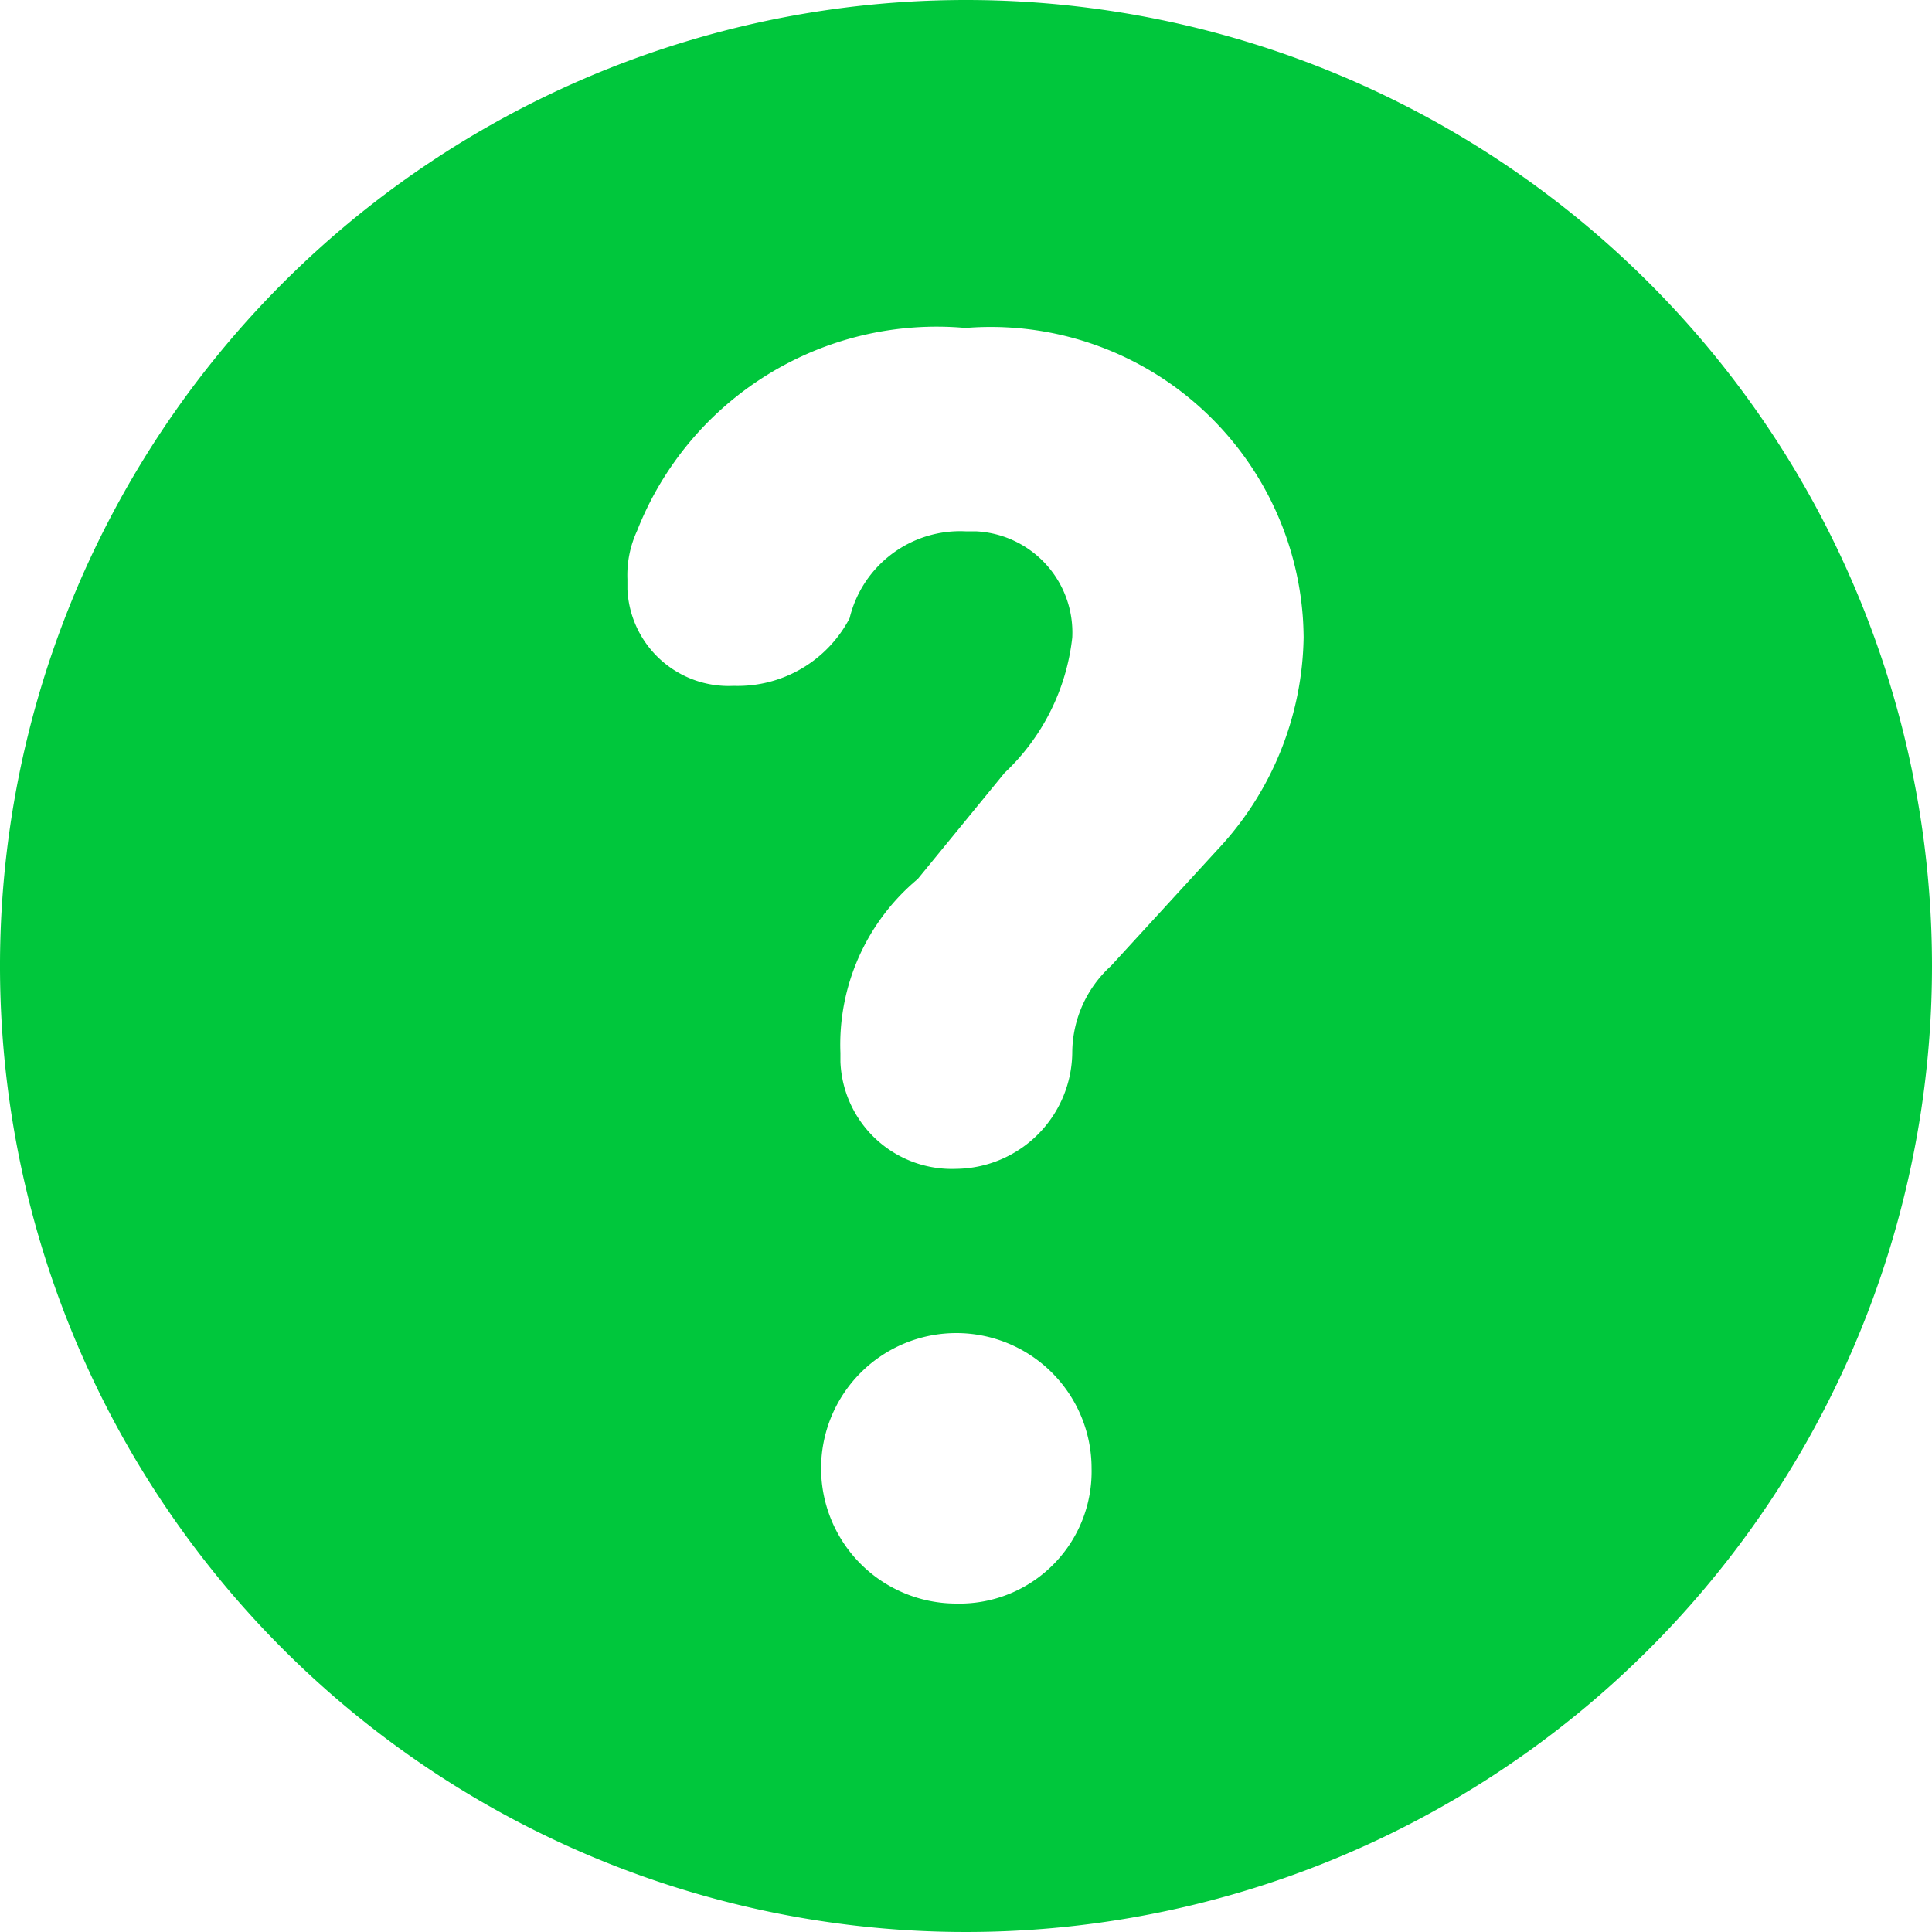 <svg xmlns="http://www.w3.org/2000/svg" width="16" height="16" viewBox="0 0 16 16"><defs><style>.a{fill:#00c73c;}</style></defs><g transform="translate(-289 -571)"><path class="a" d="M297,571a8,8,0,1,0,8,8A8,8,0,0,0,297,571Zm-.08,13.28a1.12,1.12,0,1,1,1.12-1.12h0a1.094,1.094,0,0,1-1.067,1.12Zm2.16-6.24-.88.96a.977.977,0,0,0-.32.72.973.973,0,0,1-.96.96.924.924,0,0,1-.96-.887c0-.024,0-.049,0-.073a1.785,1.785,0,0,1,.64-1.44l.72-.88a1.813,1.813,0,0,0,.56-1.12.839.839,0,0,0-.8-.88q-.042,0-.084,0a.942.942,0,0,0-.96.72,1.046,1.046,0,0,1-.96.56.839.839,0,0,1-.88-.8q0-.042,0-.084a.874.874,0,0,1,.08-.4,2.666,2.666,0,0,1,2.72-1.68,2.592,2.592,0,0,1,2.792,2.376c.005.061.007.122.008.184A2.624,2.624,0,0,1,299.08,578.04Z"/></g></svg>